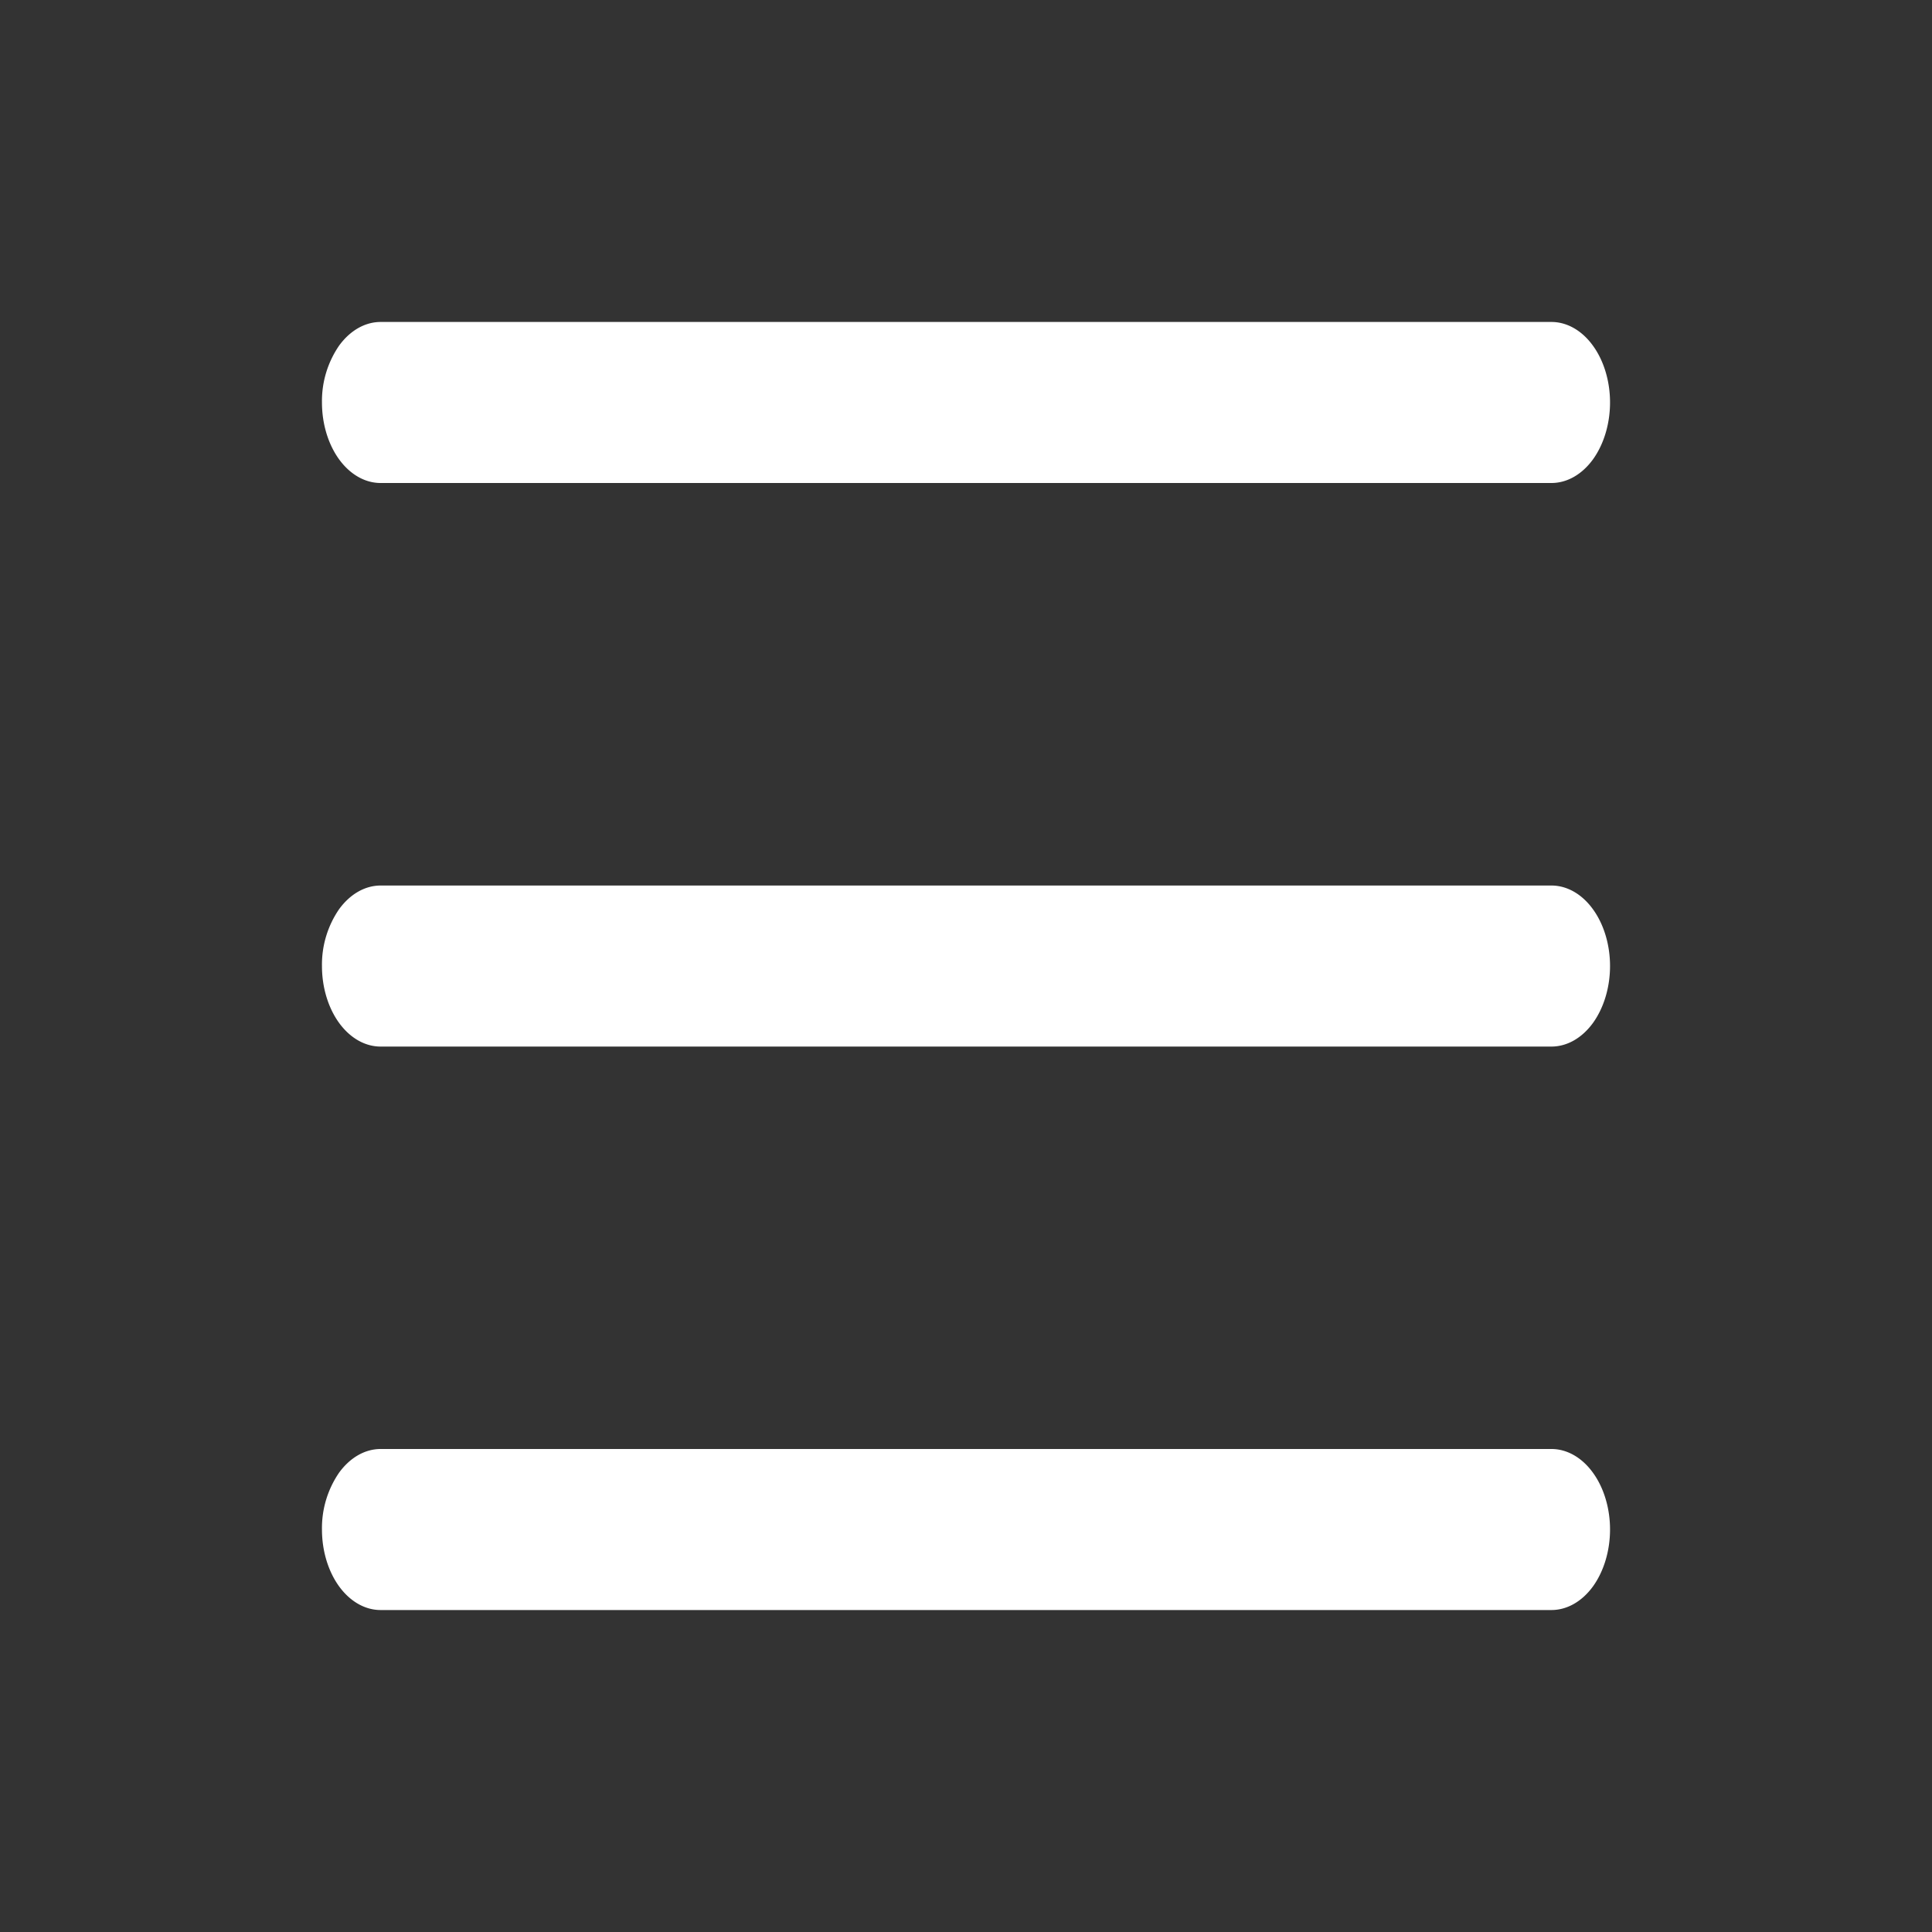 <svg width="20" height="20" fill="none" xmlns="http://www.w3.org/2000/svg"><rect width="100%" height="100%" fill="#333333" stroke="none"/><path d="M3.94 5h12.12c.162 0 .316-.088.43-.244.113-.157.177-.369.177-.59 0-.22-.064-.433-.178-.589-.113-.156-.268-.244-.428-.244H3.94c-.161 0-.315.088-.429.244a1.013 1.013 0 00-.178.59c0 .22.064.432.178.589.114.156.268.244.429.244zm12.12 4.167H3.94c-.161 0-.315.088-.429.244a1.013 1.013 0 00-.178.59c0 .22.064.432.178.589.114.156.268.244.429.244h12.12c.162 0 .316-.088.43-.244.113-.157.177-.369.177-.59 0-.22-.064-.433-.178-.589-.113-.156-.268-.244-.428-.244zm0 5.833H3.94c-.161 0-.315.088-.429.244a1.013 1.013 0 00-.178.59c0 .22.064.432.178.589.114.156.268.244.429.244h12.12c.162 0 .316-.088.43-.244.113-.157.177-.369.177-.59 0-.22-.064-.433-.178-.589-.113-.156-.268-.244-.428-.244z" fill="#fff"/></svg>